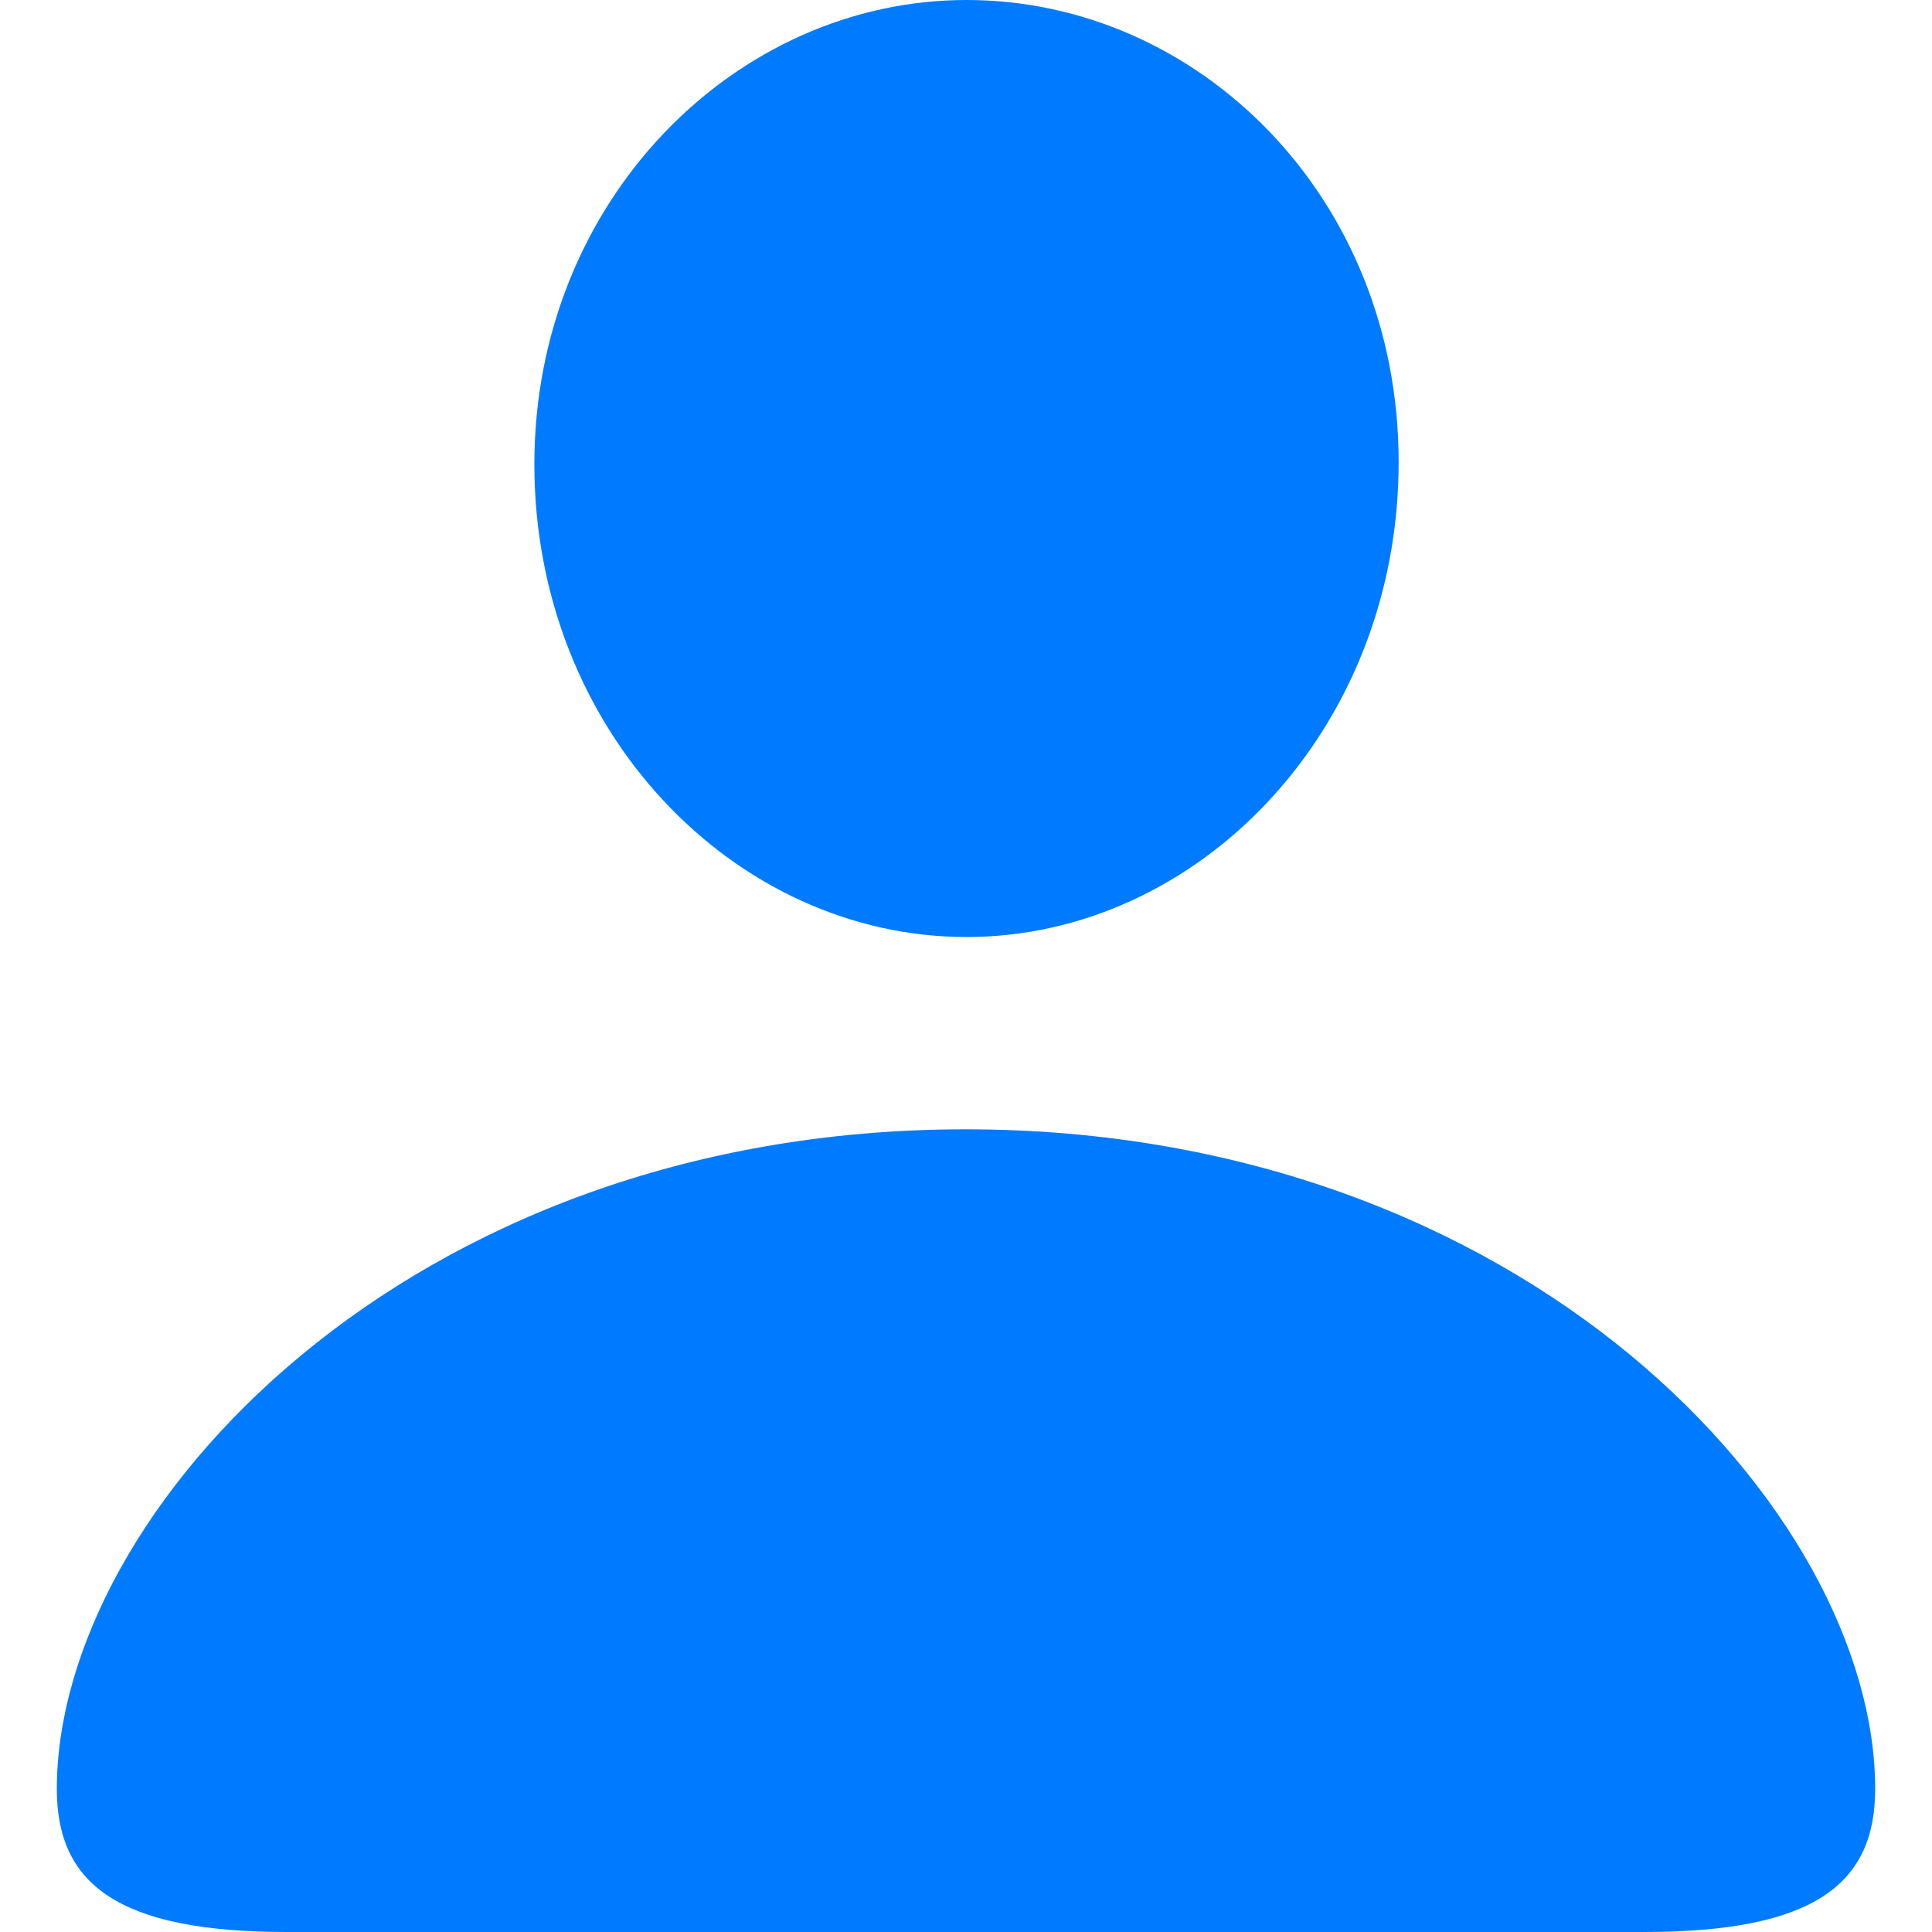 <svg width="17" height="17" viewBox="0 0 17 17" fill="none" xmlns="http://www.w3.org/2000/svg">
<path d="M8.505 8.245C10.539 8.245 12.307 6.429 12.307 4.066C12.307 1.73 10.539 0 8.505 0C6.47 0 4.702 1.768 4.702 4.085C4.702 6.429 6.461 8.245 8.505 8.245ZM2.525 17H14.466C15.968 17 16.5 16.575 16.5 15.742C16.5 13.303 13.429 9.937 8.495 9.937C3.571 9.937 0.5 13.303 0.5 15.742C0.5 16.575 1.032 17 2.525 17Z" fill="#007AFF"/>
</svg>
